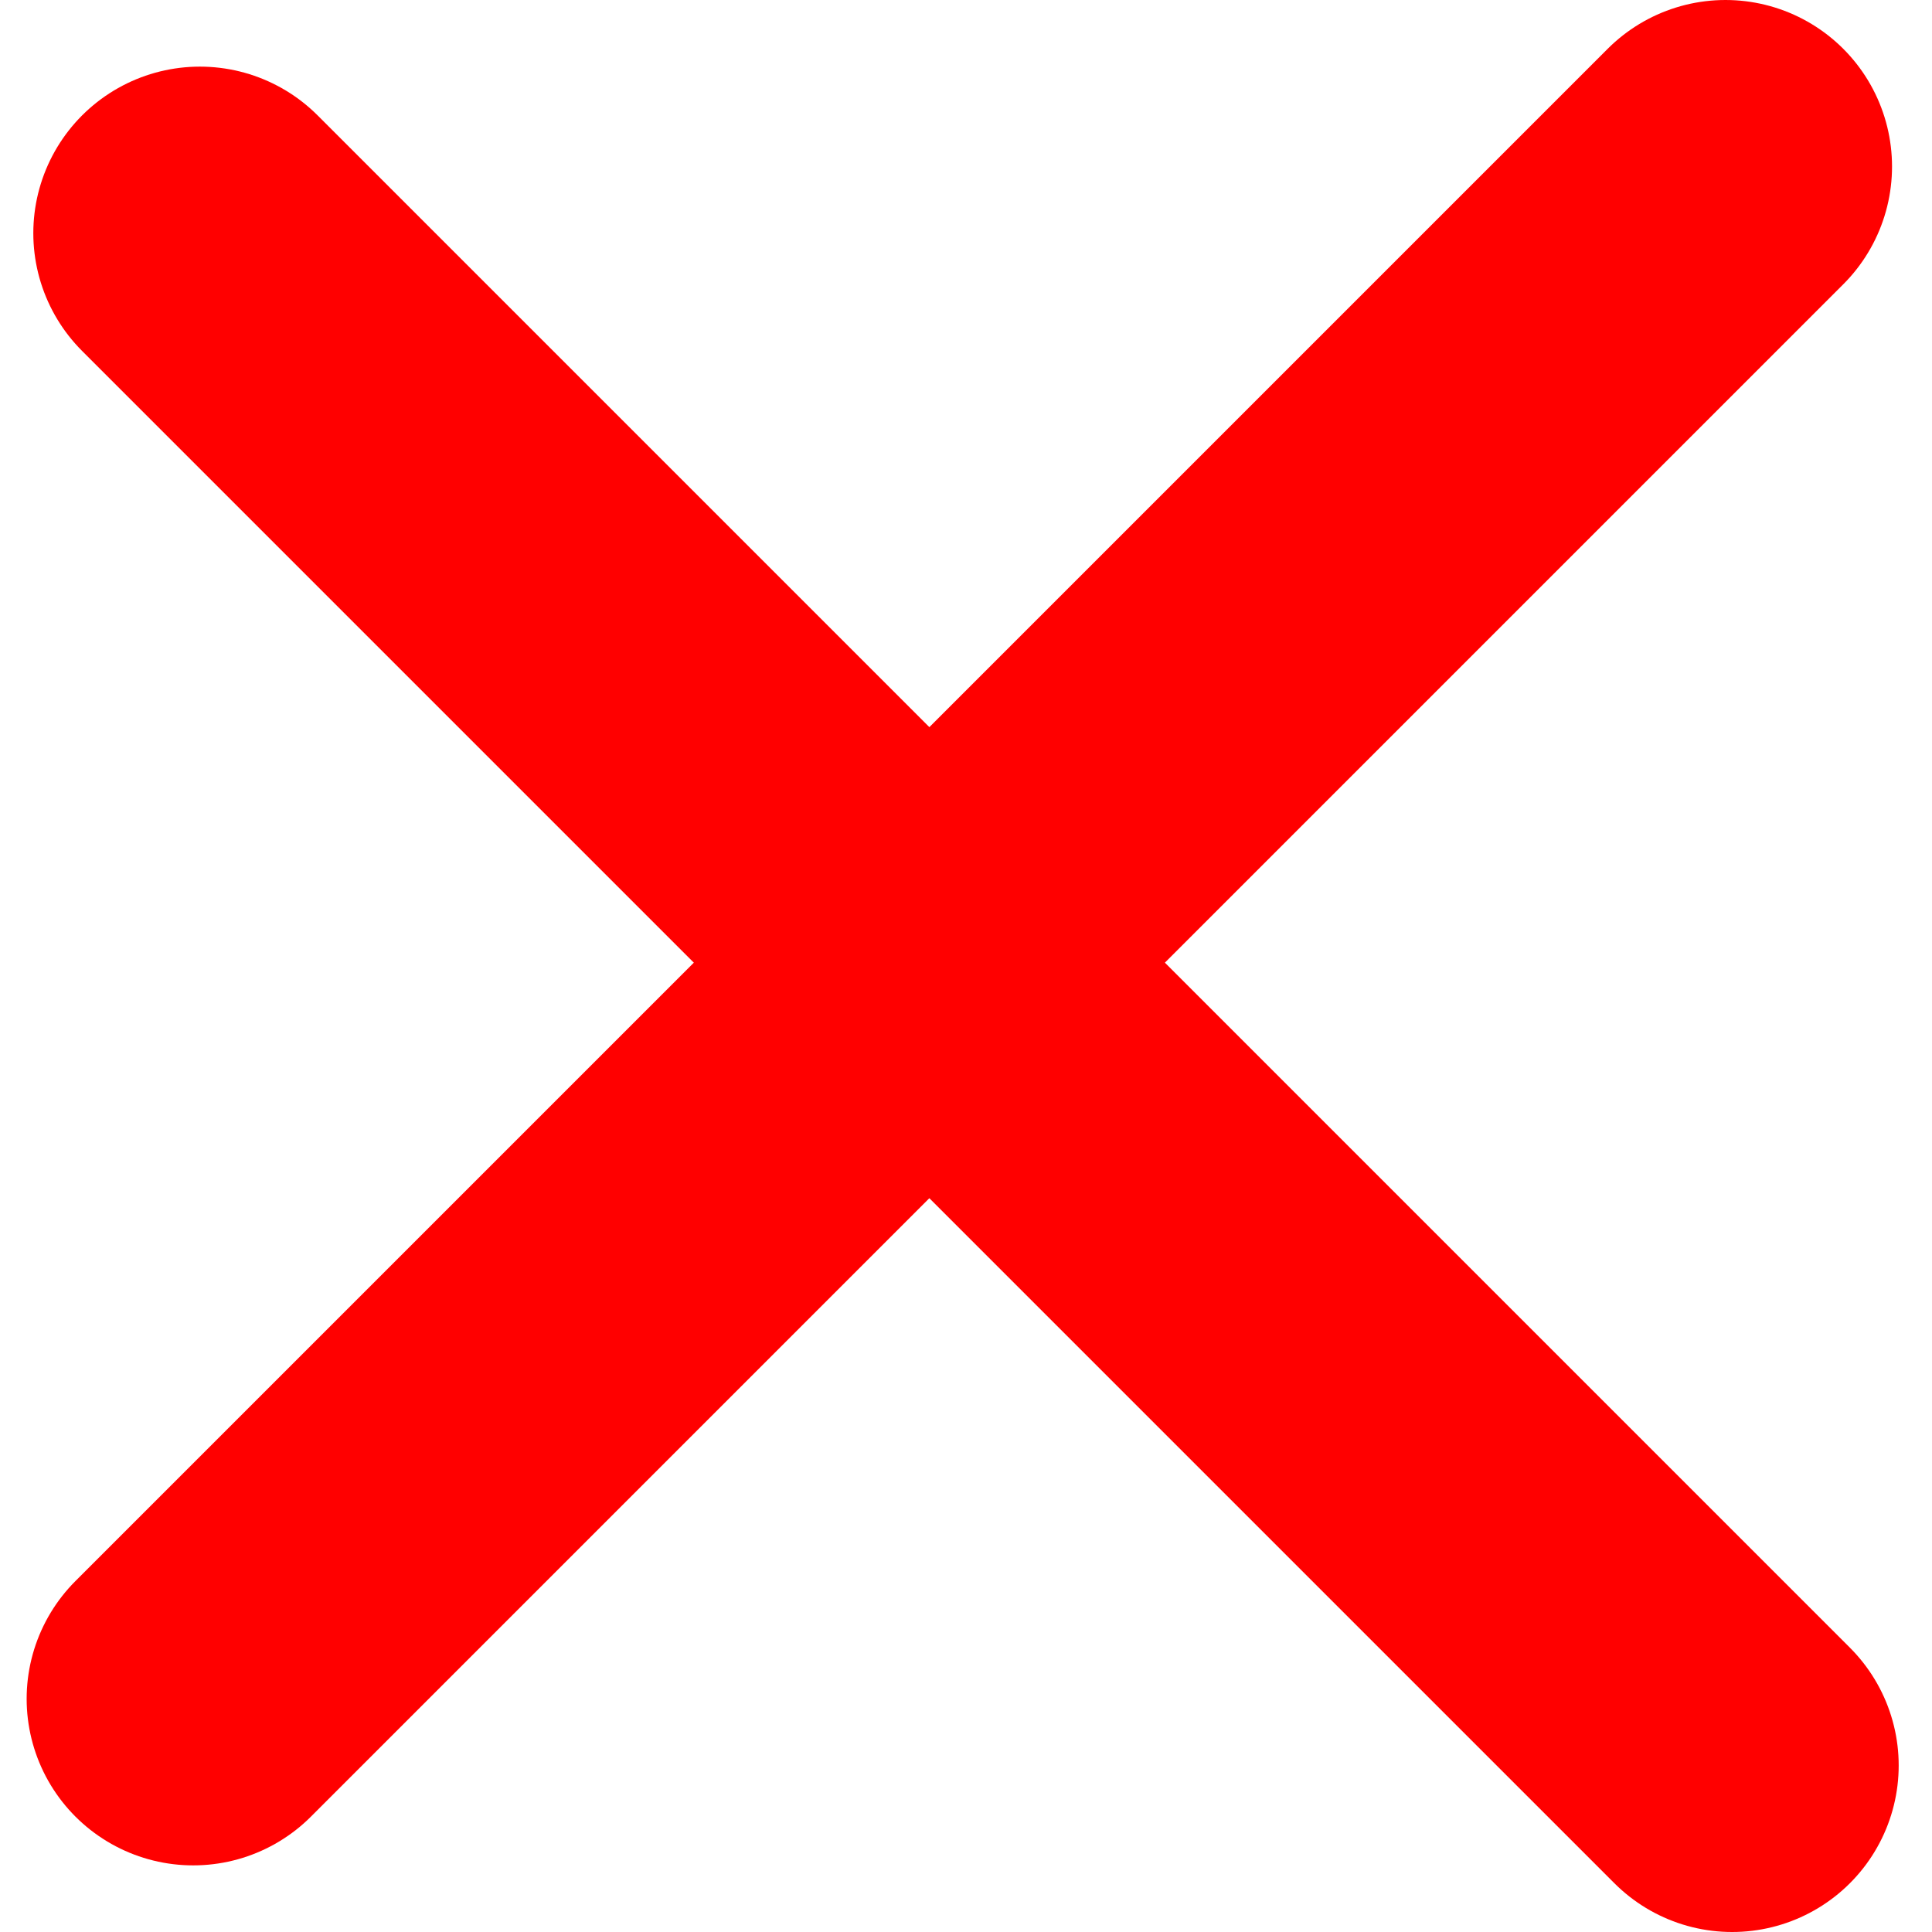 <svg width="108" height="108" version="1.1" viewBox="0 0 29 28" xmlns="http://www.w3.org/2000/svg">
 <g transform="translate(2 1)">
  <path class="path" id="path1" d="m0.9 24 23-23" fill="none" stroke="#f00" stroke-linecap="round" stroke-width="5"/>
 </g>
 <g transform="translate(1 -269)">
  <path class="path" id="path2" d="m2 272 23 23" fill="none" stroke="#f00" stroke-linecap="round" stroke-width="5"/>
 </g>
</svg>
